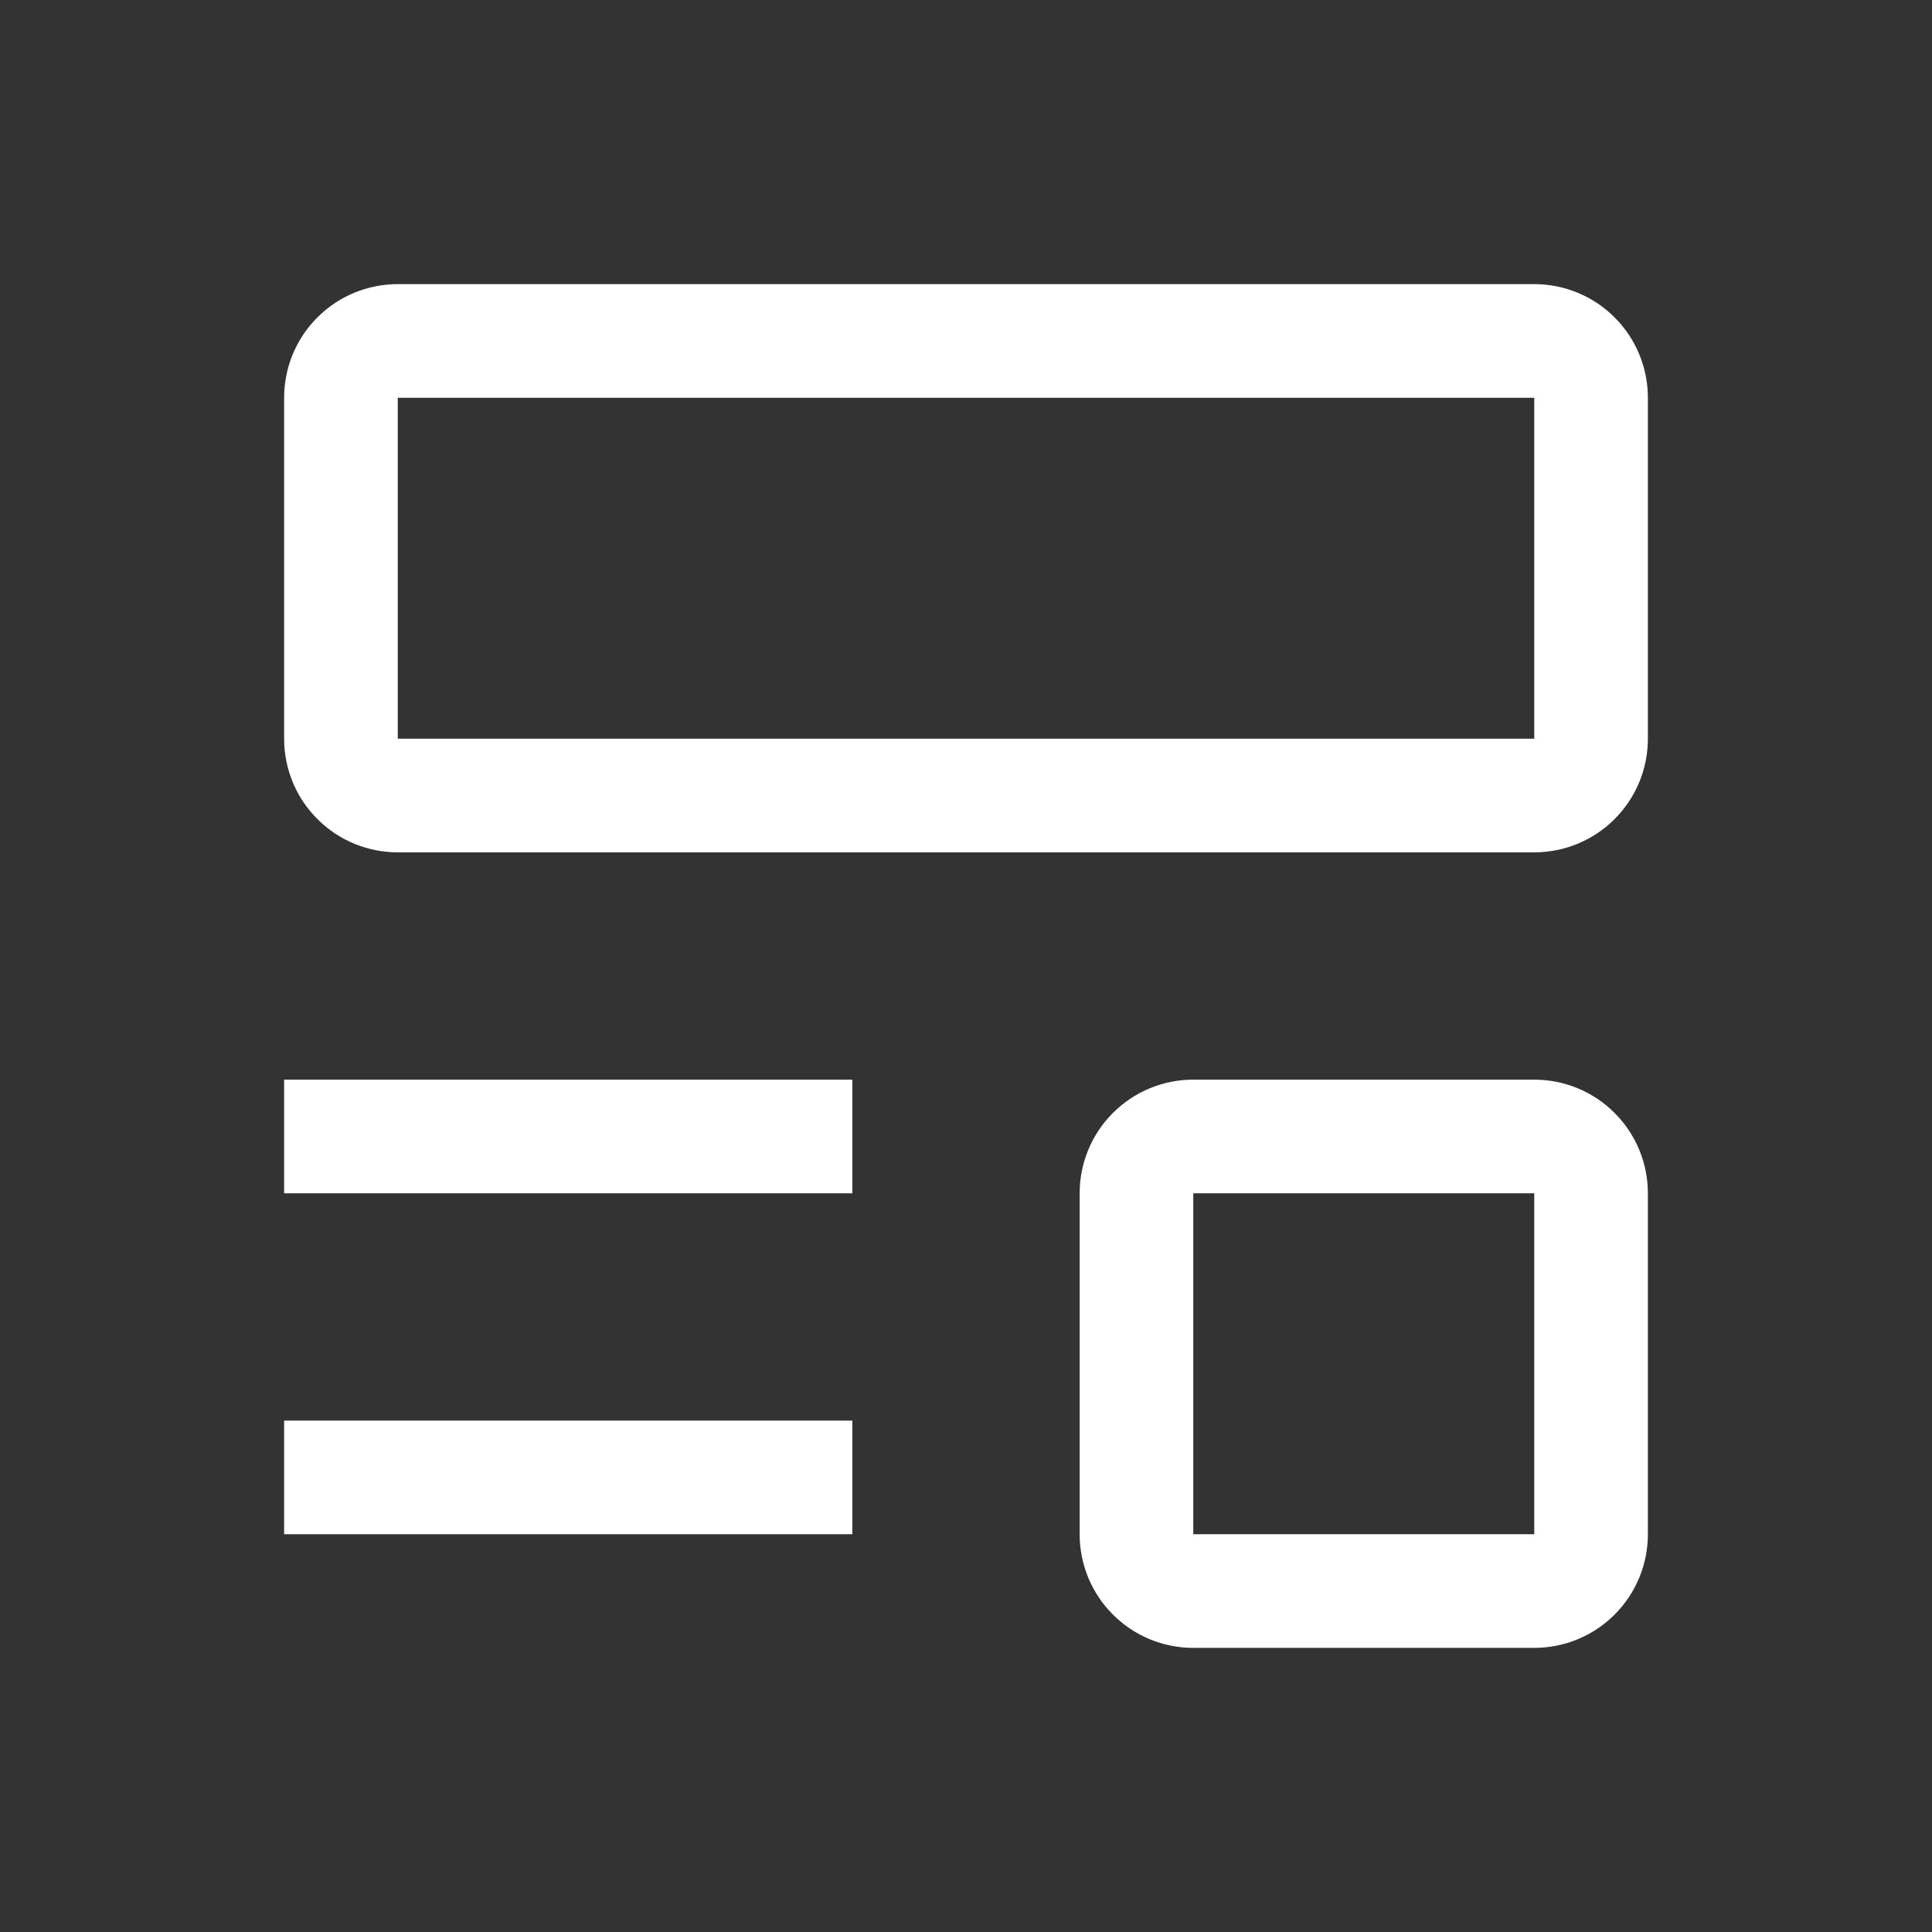 <svg width="17" height="17" viewBox="0 0 17 17" fill="none" xmlns="http://www.w3.org/2000/svg">
<rect x="0" y="0" width="17" height="17" fill="#333333" stroke="none"/>
<path d="M2.5 12.5H7.5V13.5H2.5V12.5ZM2.5 9.5H7.5V10.5H2.5V9.5ZM13.5 7.5H3.5C3.235 7.5 2.98 7.395 2.793 7.207C2.605 7.02 2.5 6.765 2.5 6.5V3.5C2.5 3.235 2.605 2.98 2.793 2.793C2.98 2.605 3.235 2.5 3.5 2.5H13.5C13.765 2.5 14.02 2.605 14.207 2.793C14.395 2.98 14.5 3.235 14.5 3.5V6.5C14.5 6.765 14.395 7.02 14.207 7.207C14.02 7.395 13.765 7.5 13.5 7.5ZM3.5 3.5V6.5H13.5V3.5H3.5ZM13.5 14.5H10.5C10.235 14.5 9.98 14.395 9.793 14.207C9.605 14.02 9.5 13.765 9.5 13.5V10.5C9.5 10.235 9.605 9.98 9.793 9.793C9.98 9.605 10.235 9.5 10.5 9.5H13.5C13.765 9.5 14.02 9.605 14.207 9.793C14.395 9.98 14.5 10.235 14.5 10.5V13.5C14.5 13.765 14.395 14.02 14.207 14.207C14.02 14.395 13.765 14.5 13.5 14.5ZM10.5 10.5V13.5H13.5V10.5H10.5Z" fill="white"/>
</svg>
